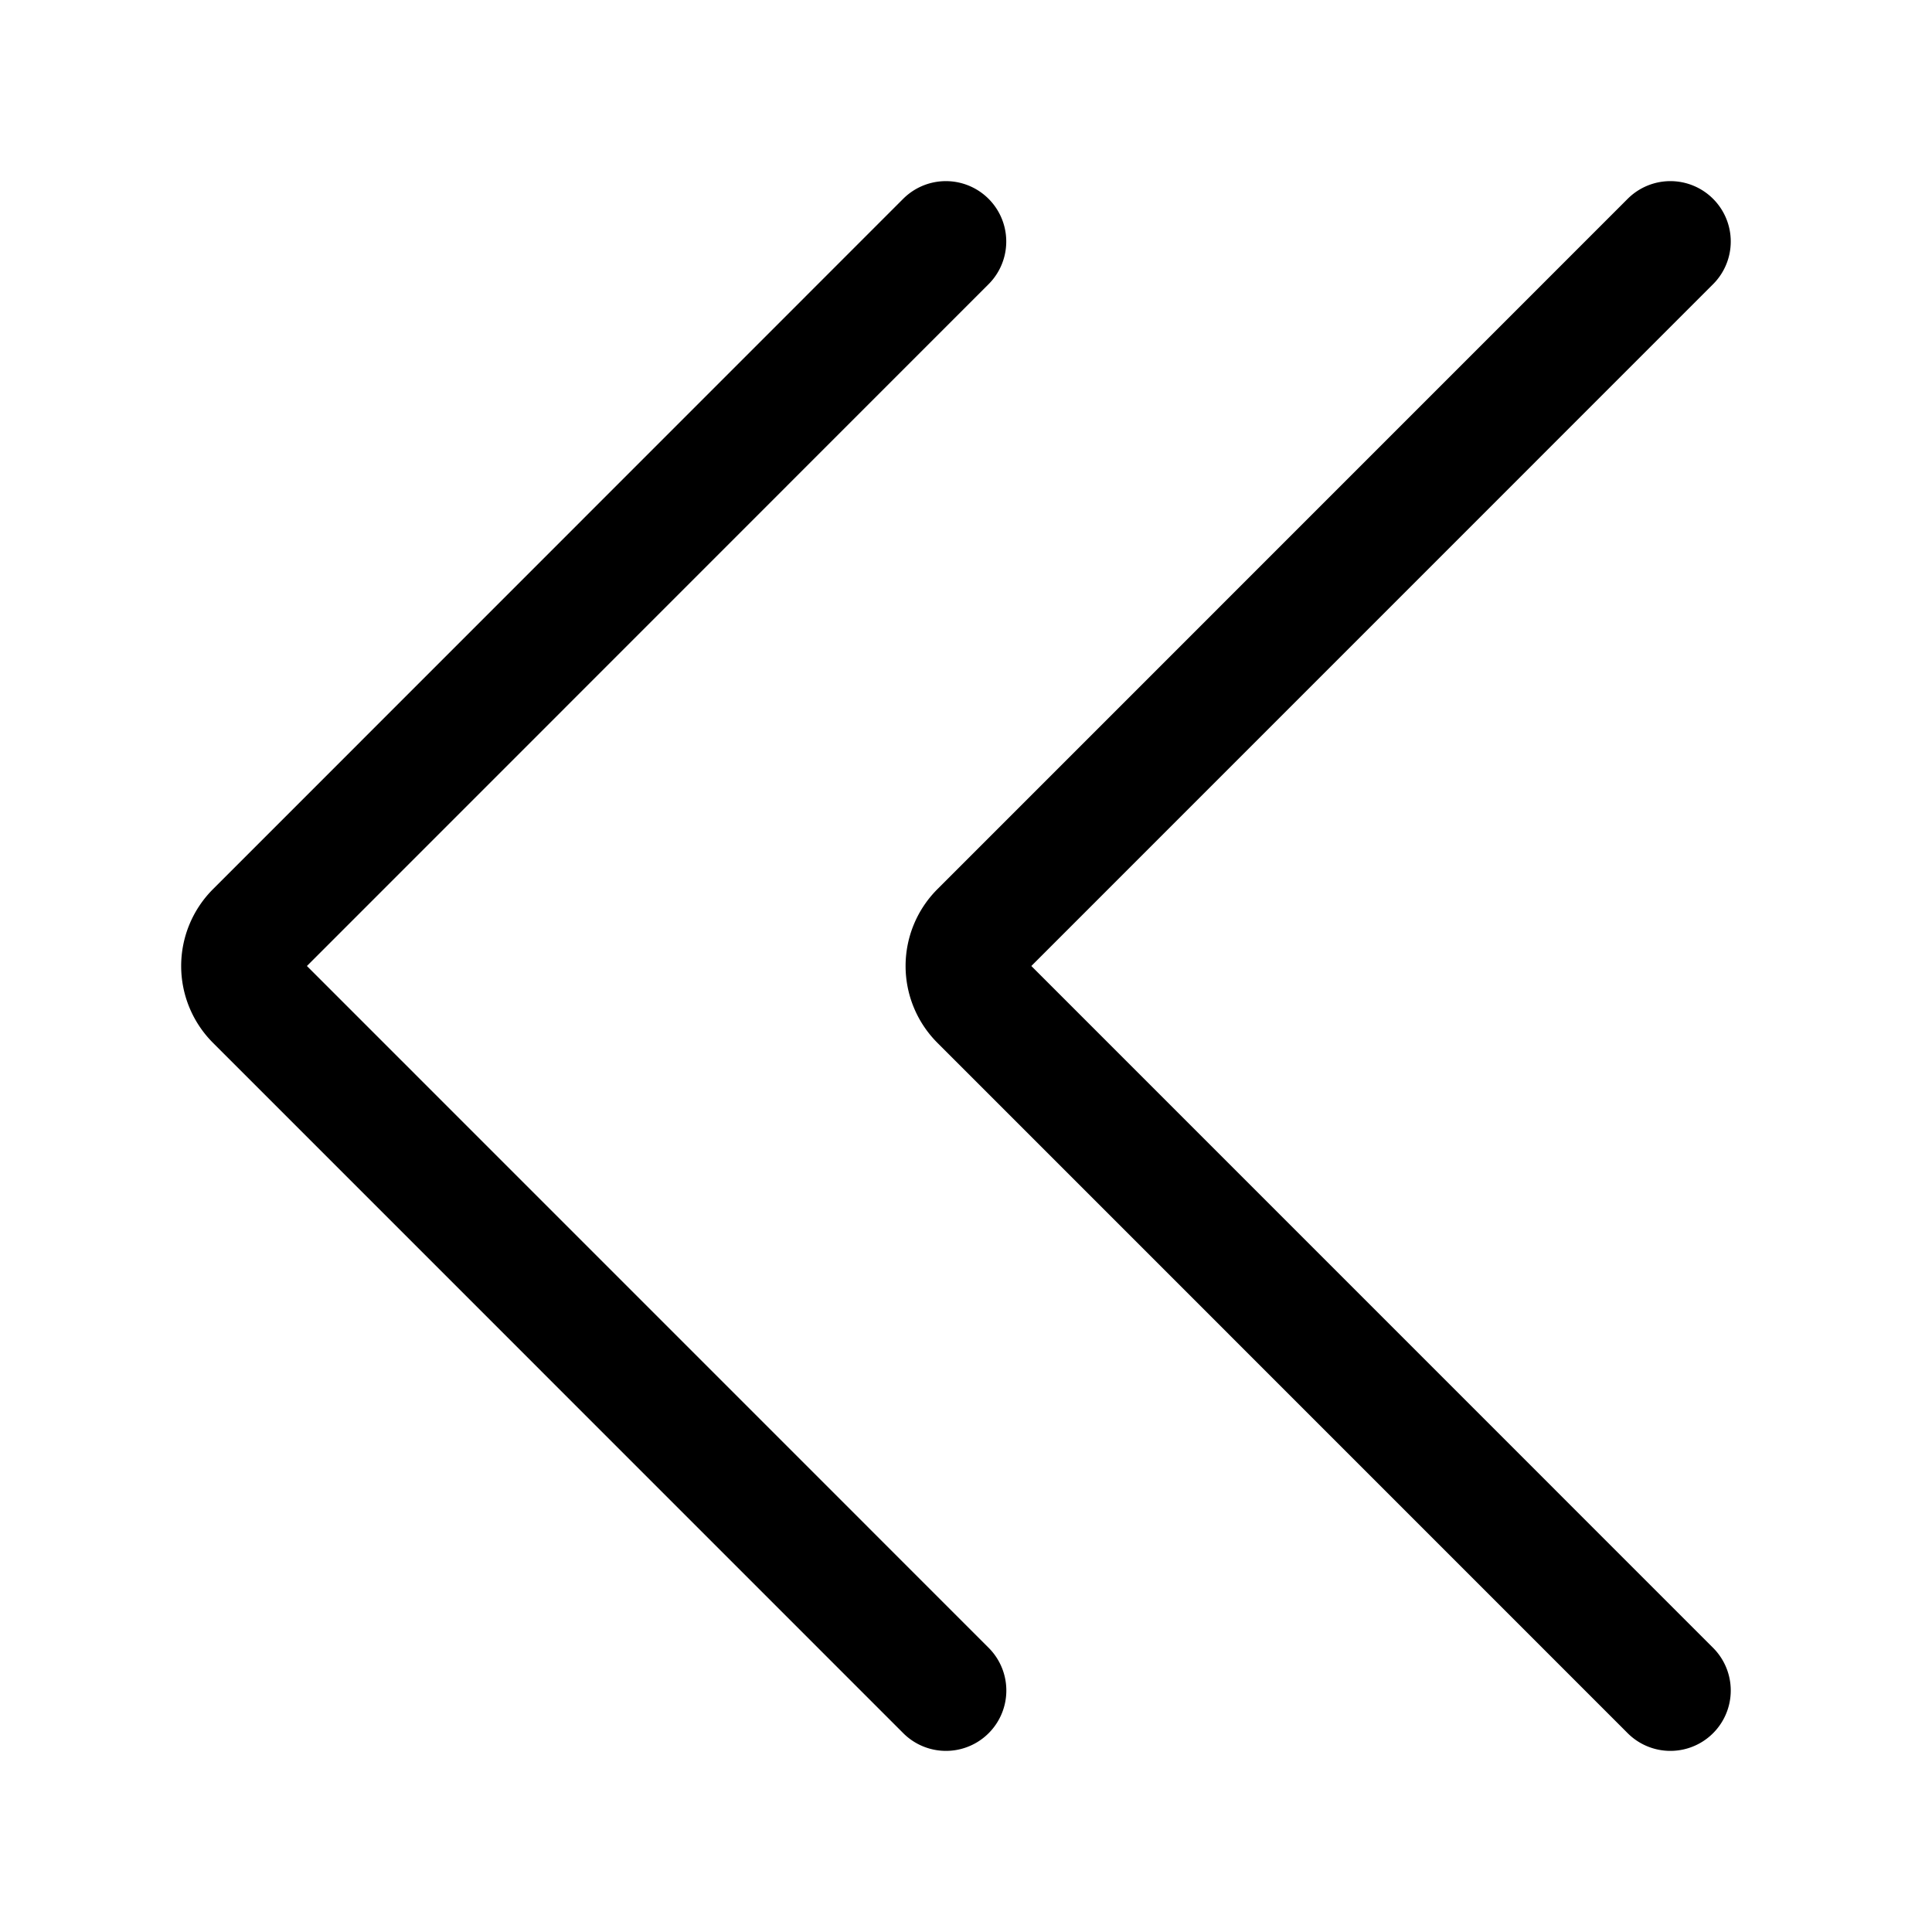 <svg viewBox="0 0 24 24" fill="none" xmlns="http://www.w3.org/2000/svg"><path d="m11.751 21-8.575-8.576a.6.6 0 0 1 0-.848L11.75 3m9 18-8.575-8.576a.6.6 0 0 1 0-.848L20.75 3" stroke="currentColor" vector-effect="non-scaling-stroke" stroke-width="1.5" stroke-linecap="round" stroke-linejoin="round"/></svg>
